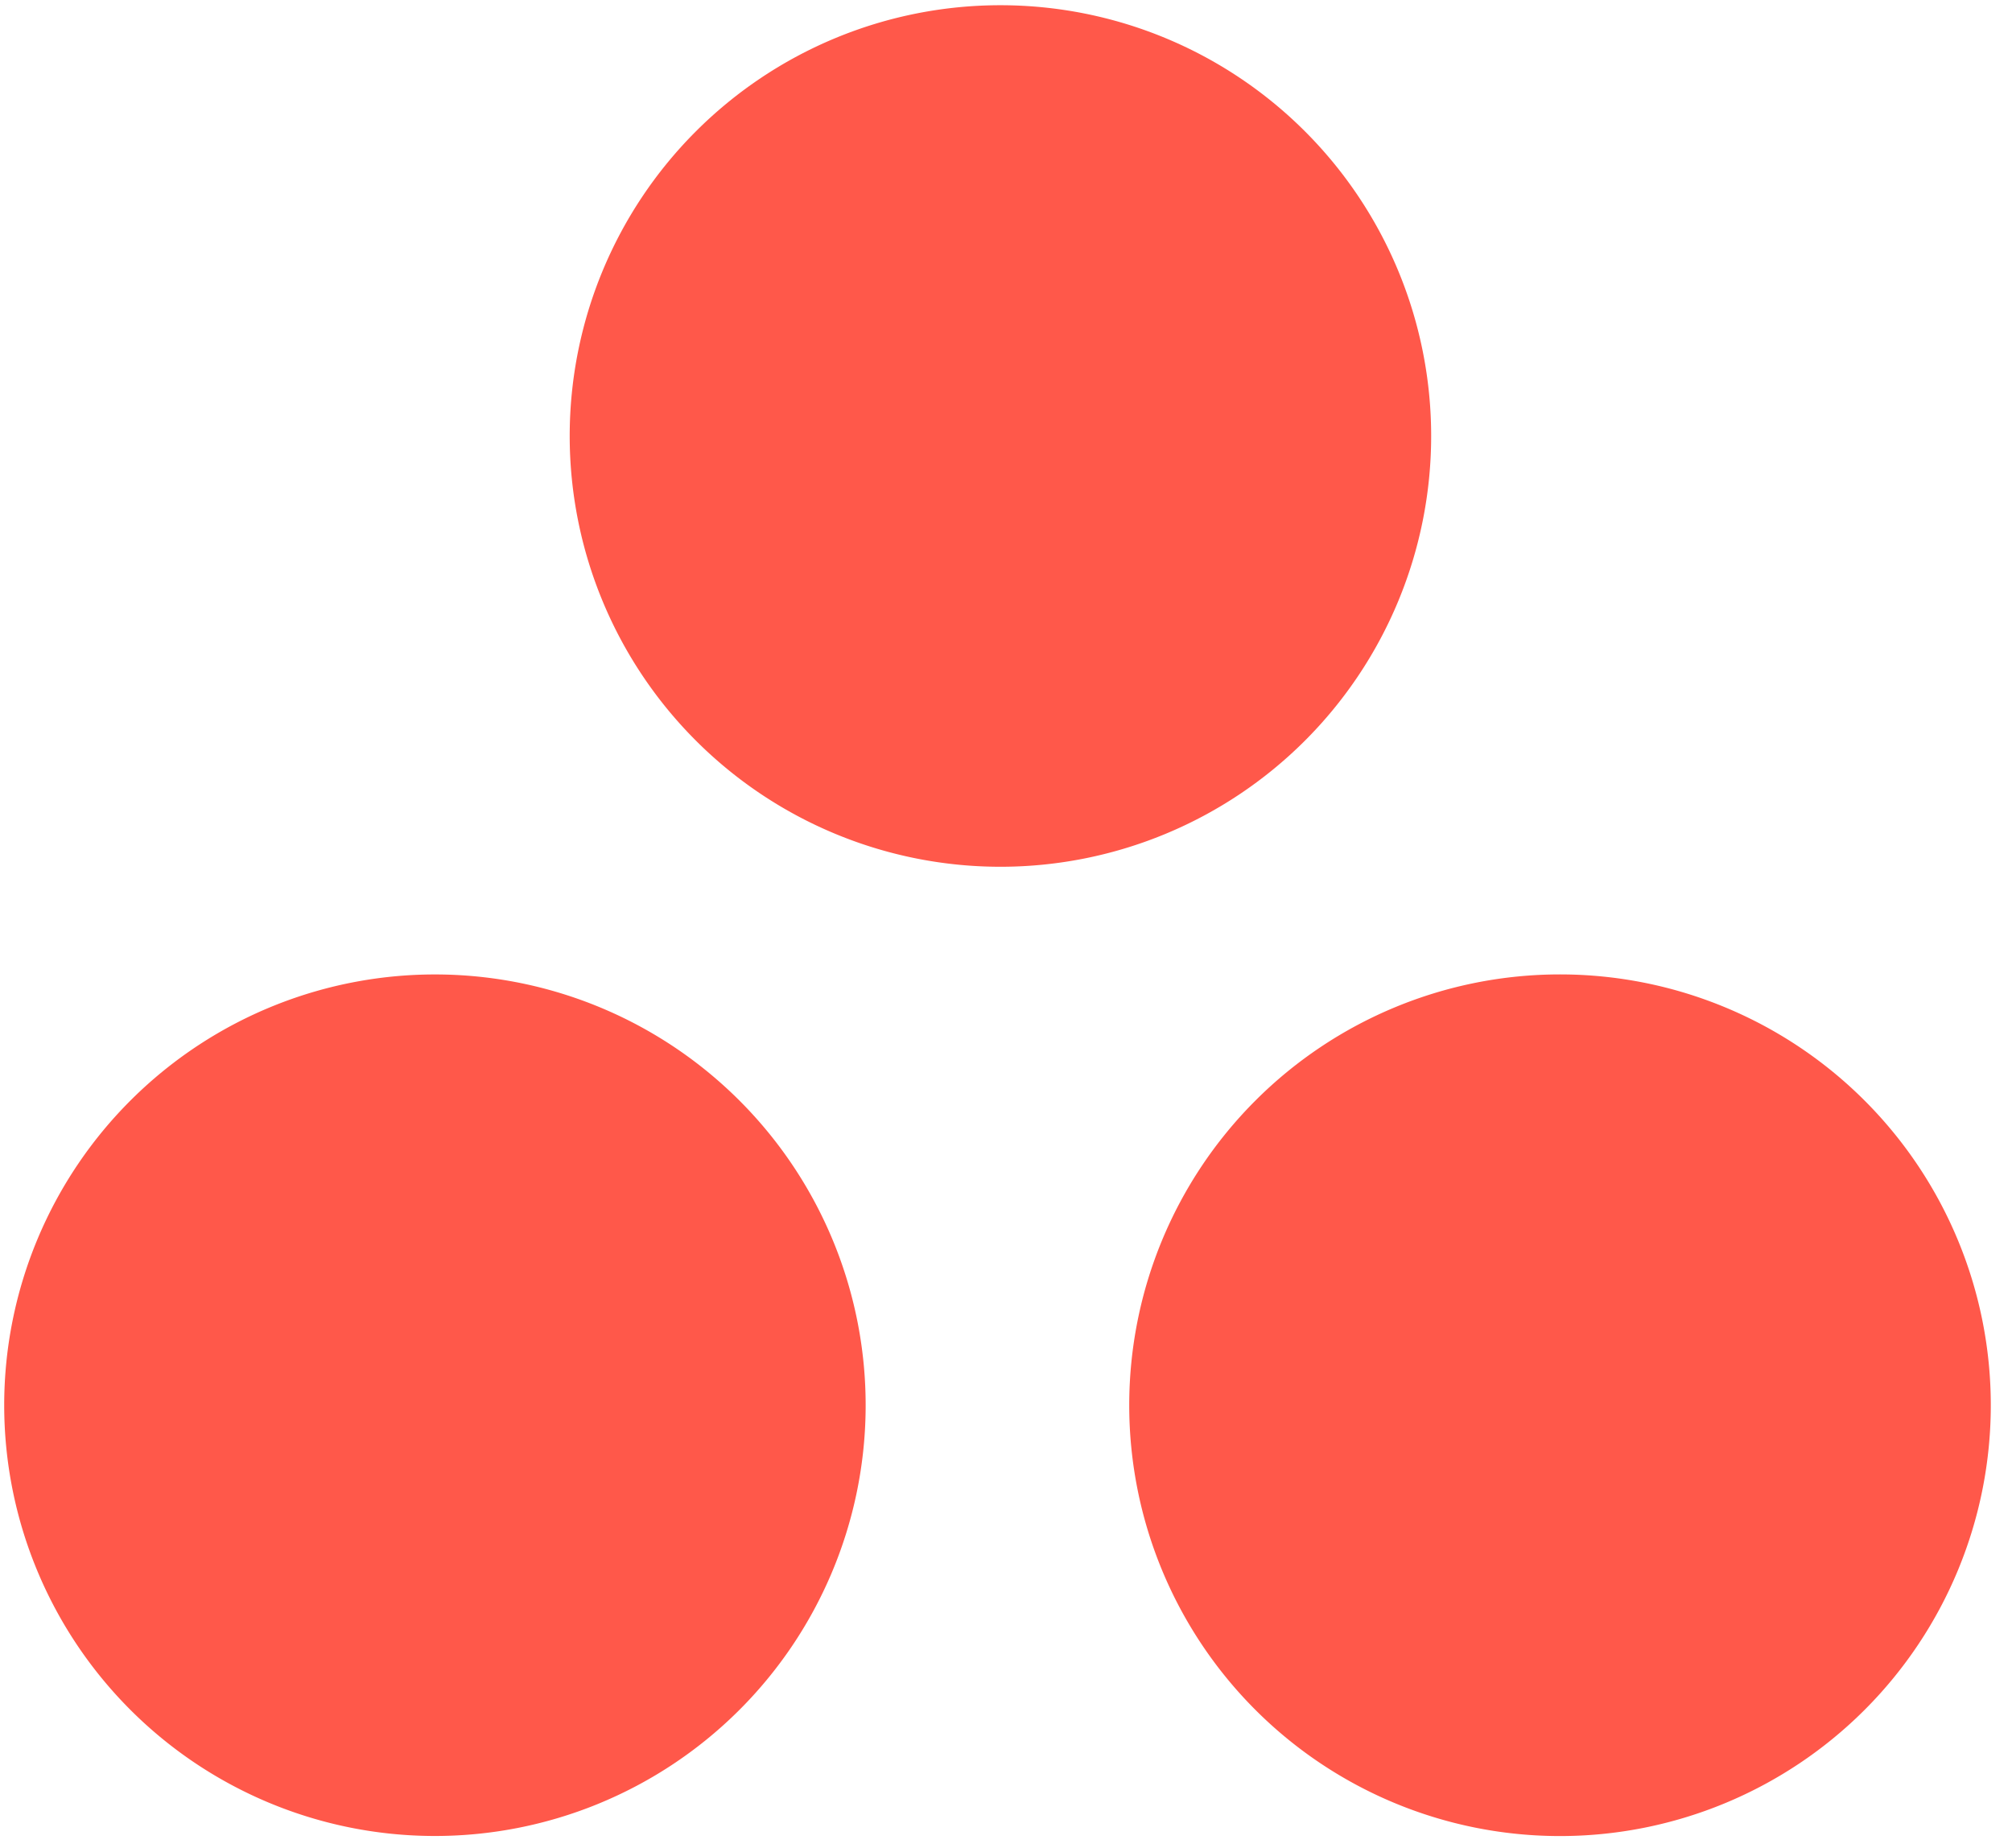 <svg xmlns="http://www.w3.org/2000/svg" width="257" height="236" fill="none" viewBox="0 0 257 236"><path fill="#ff584a" d="M199.266 124.453a55.025 55.025 0 1 0 0 110.05 55.025 55.025 0 0 0 0-110.05m-142.944.01a55.03 55.03 0 0 0-39.398 15.84A55 55 0 0 0 .537 179.477a55.018 55.018 0 1 0 55.785-55.014m126.485-68.778a55.018 55.018 0 1 1-110.037.001 55.018 55.018 0 0 1 110.037-.001"/></svg>